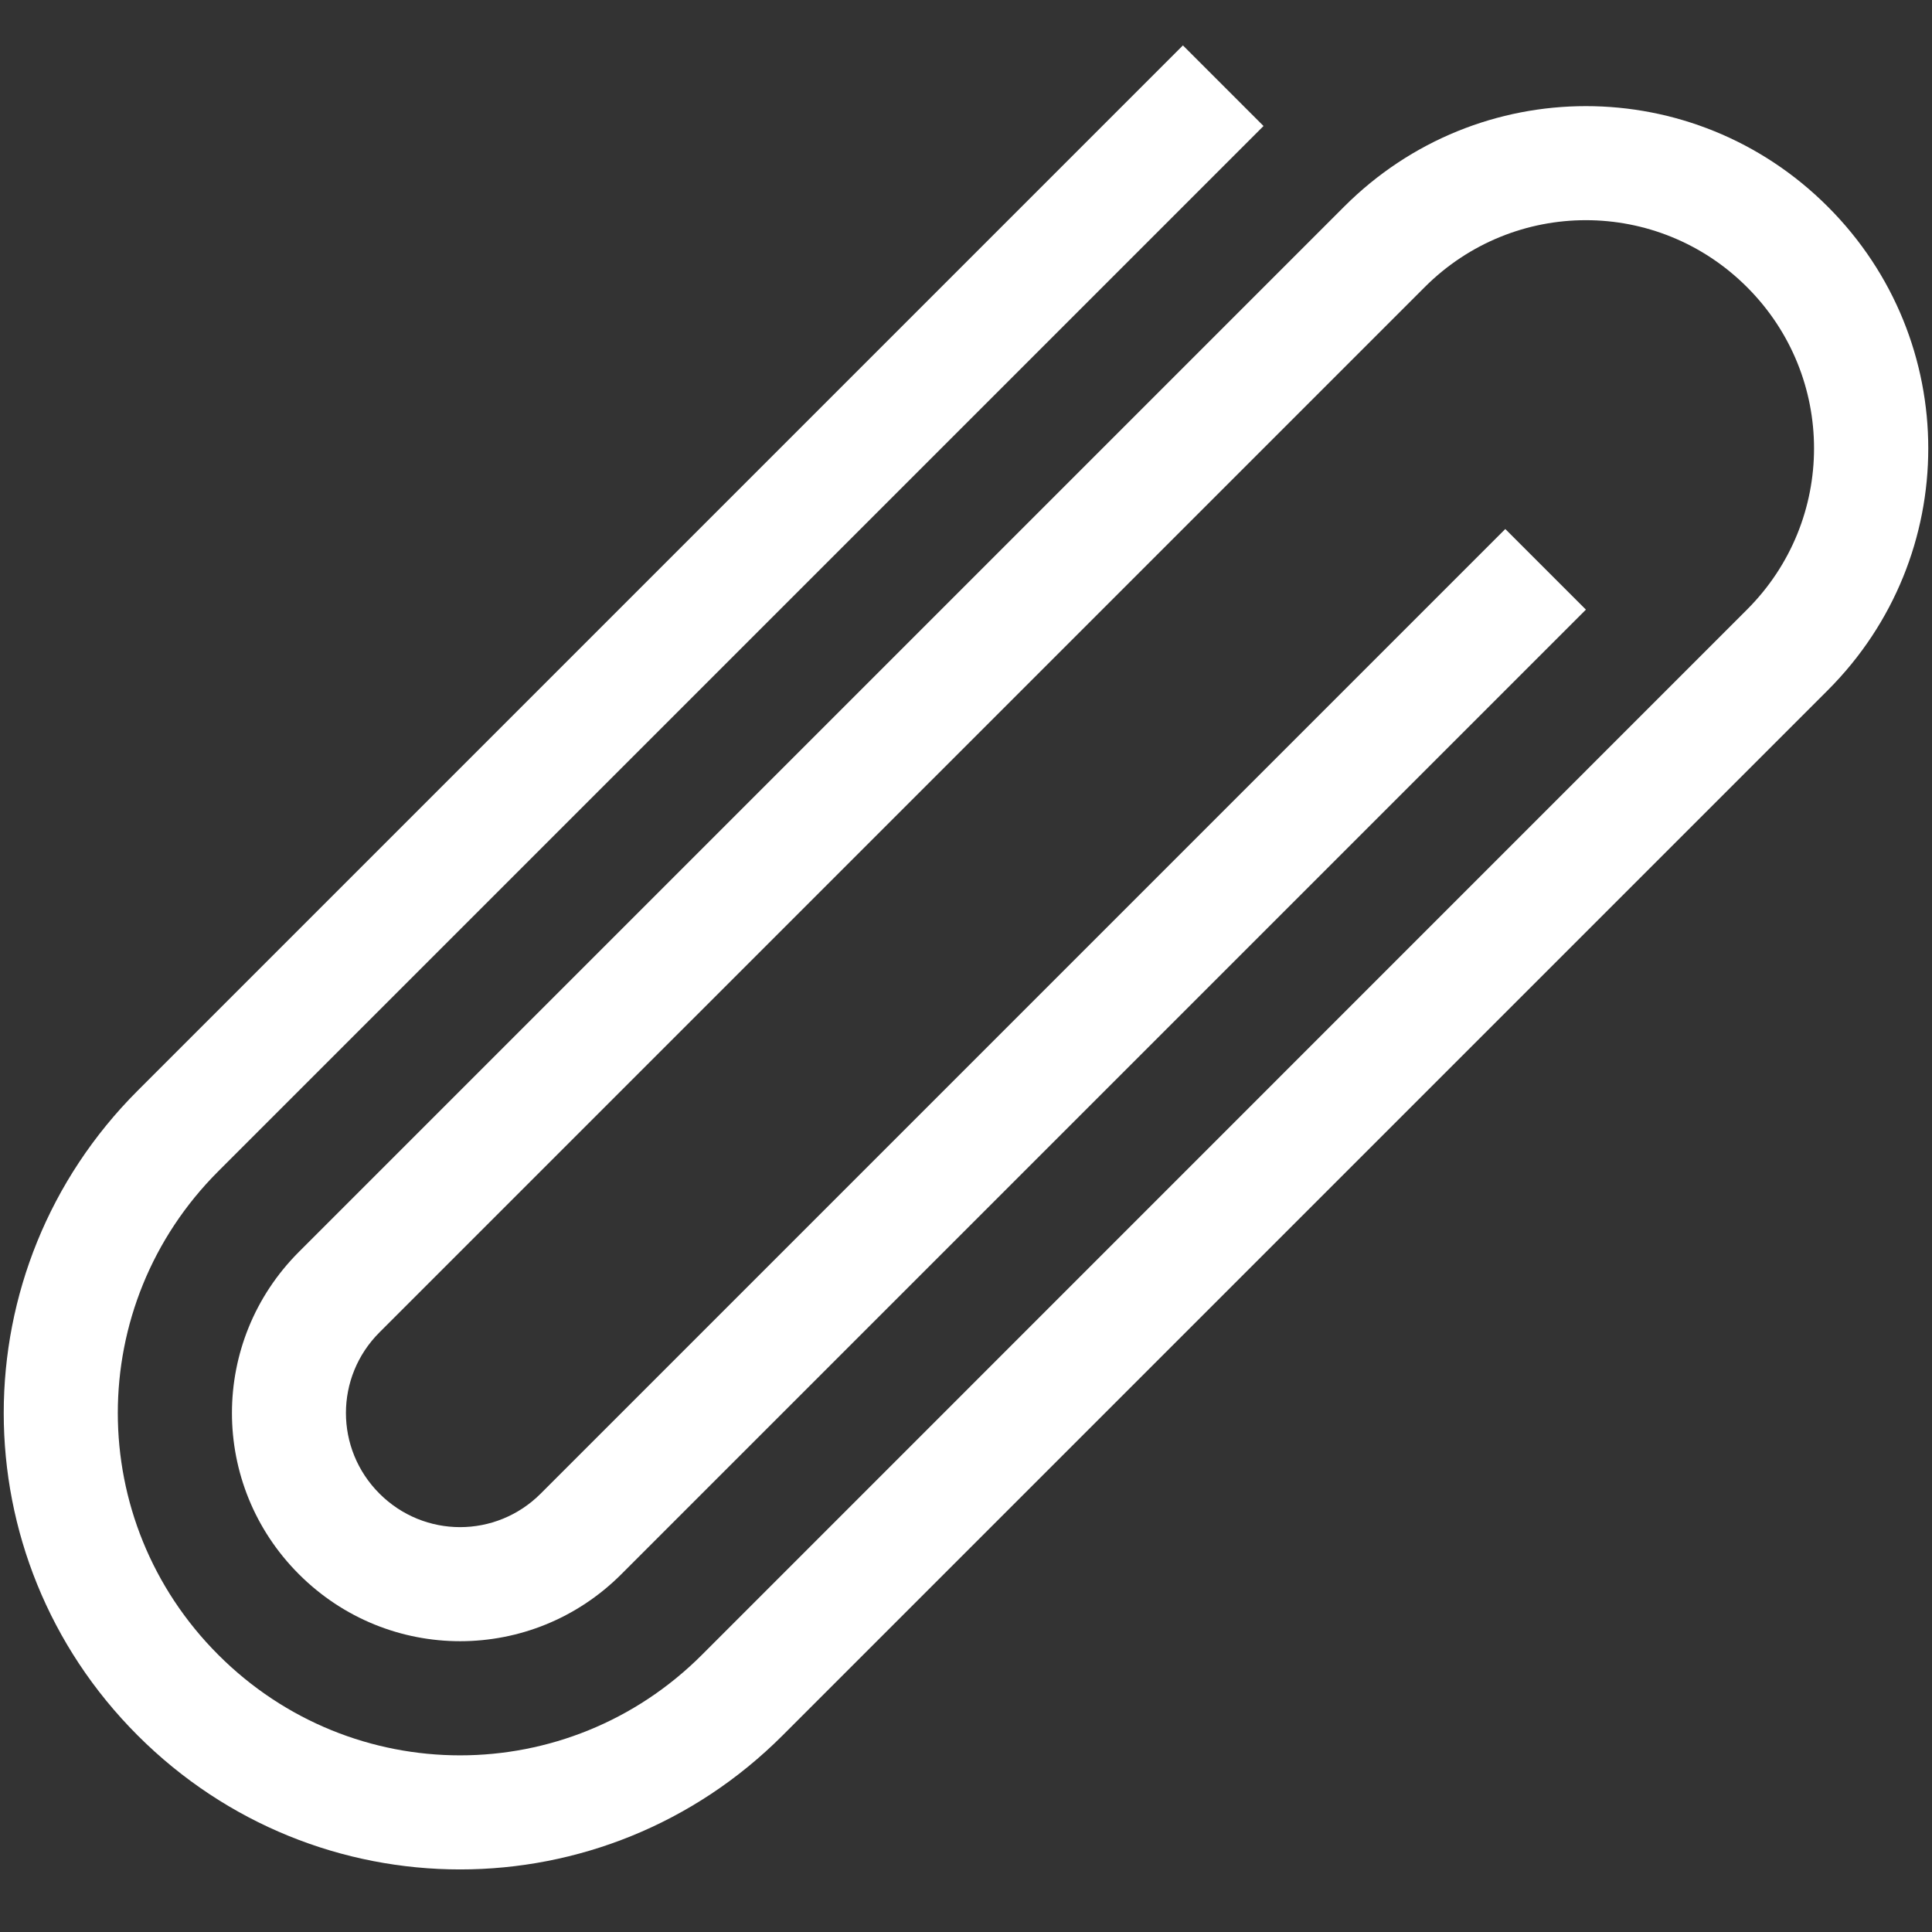 <?xml version="1.0" encoding="UTF-8" standalone="no"?>
<svg
   xmlns:dc="http://purl.org/dc/elements/1.1/"
   xmlns:cc="http://creativecommons.org/ns#"
   xmlns:rdf="http://www.w3.org/1999/02/22-rdf-syntax-ns#"
   xmlns:svg="http://www.w3.org/2000/svg"
   xmlns="http://www.w3.org/2000/svg"
   xmlns:sodipodi="http://sodipodi.sourceforge.net/DTD/sodipodi-0.dtd"
   xmlns:inkscape="http://www.inkscape.org/namespaces/inkscape"
   viewBox="0 0 22 22"
   id="svg2"
   version="1.1"
   inkscape:version="0.91 r13725"
   sodipodi:docname="icon_attachment_white.svg">
  <rect x="0" y="0" width="22" height="22" fill="#333333" stroke="none"/>
  <sodipodi:namedview
     pagecolor="#000000"
     bordercolor="#666666"
     borderopacity="1"
     objecttolerance="10"
     gridtolerance="10"
     guidetolerance="10"
     inkscape:pageopacity="0"
     inkscape:pageshadow="2"
     inkscape:window-width="1295"
     inkscape:window-height="722"
     id="namedview8"
     showgrid="false"
     inkscape:zoom="10.727273"
     inkscape:cx="5.3868297"
     inkscape:cy="13.542627"
     inkscape:window-x="278"
     inkscape:window-y="54"
     inkscape:window-maximized="0"
     inkscape:current-layer="svg2" />
  <defs
     id="defs3051">
    <style
       type="text/css"
       id="current-color-scheme">
      .ColorScheme-Text {
        color:#4d4d4d;
      }
      </style>
  </defs>
  <path
     style="color:#4d4d4d;fill:#ffffff;fill-opacity:1;stroke:none;opacity:1"
     d="M 13.47,0.517 1.568,12.419 c -2.034,2.034 -2.034,5.309 0,7.343 2.034,2.034 5.309,2.034 7.343,0 L 19.895,8.778 20.813,7.86 c 1.526,-1.526 1.526,-3.982 0,-5.507 -1.526,-1.526 -3.982,-1.526 -5.507,0 L 14.388,3.271 3.404,14.255 c -1.017,1.017 -1.017,2.654 0,3.671 1.017,1.017 2.654,1.017 3.671,0 L 18.059,6.942 17.141,6.024 7.075,16.09 6.157,17.008 c -0.509,0.509 -1.327,0.509 -1.836,0 -0.509,-0.509 -0.509,-1.327 0,-1.836 l 10.984,-10.984 0.918,-0.918 c 1.017,-1.017 2.654,-1.017 3.671,0 1.017,1.017 1.017,2.654 0,3.671 L 7.993,18.844 c -1.526,1.526 -3.982,1.526 -5.507,0 -1.526,-1.526 -1.526,-3.982 0,-5.507 L 14.388,1.435 13.47,0.517 Z"
     class="ColorScheme-Text"
     id="path6"
     inkscape:connector-curvature="0" />
</svg>
